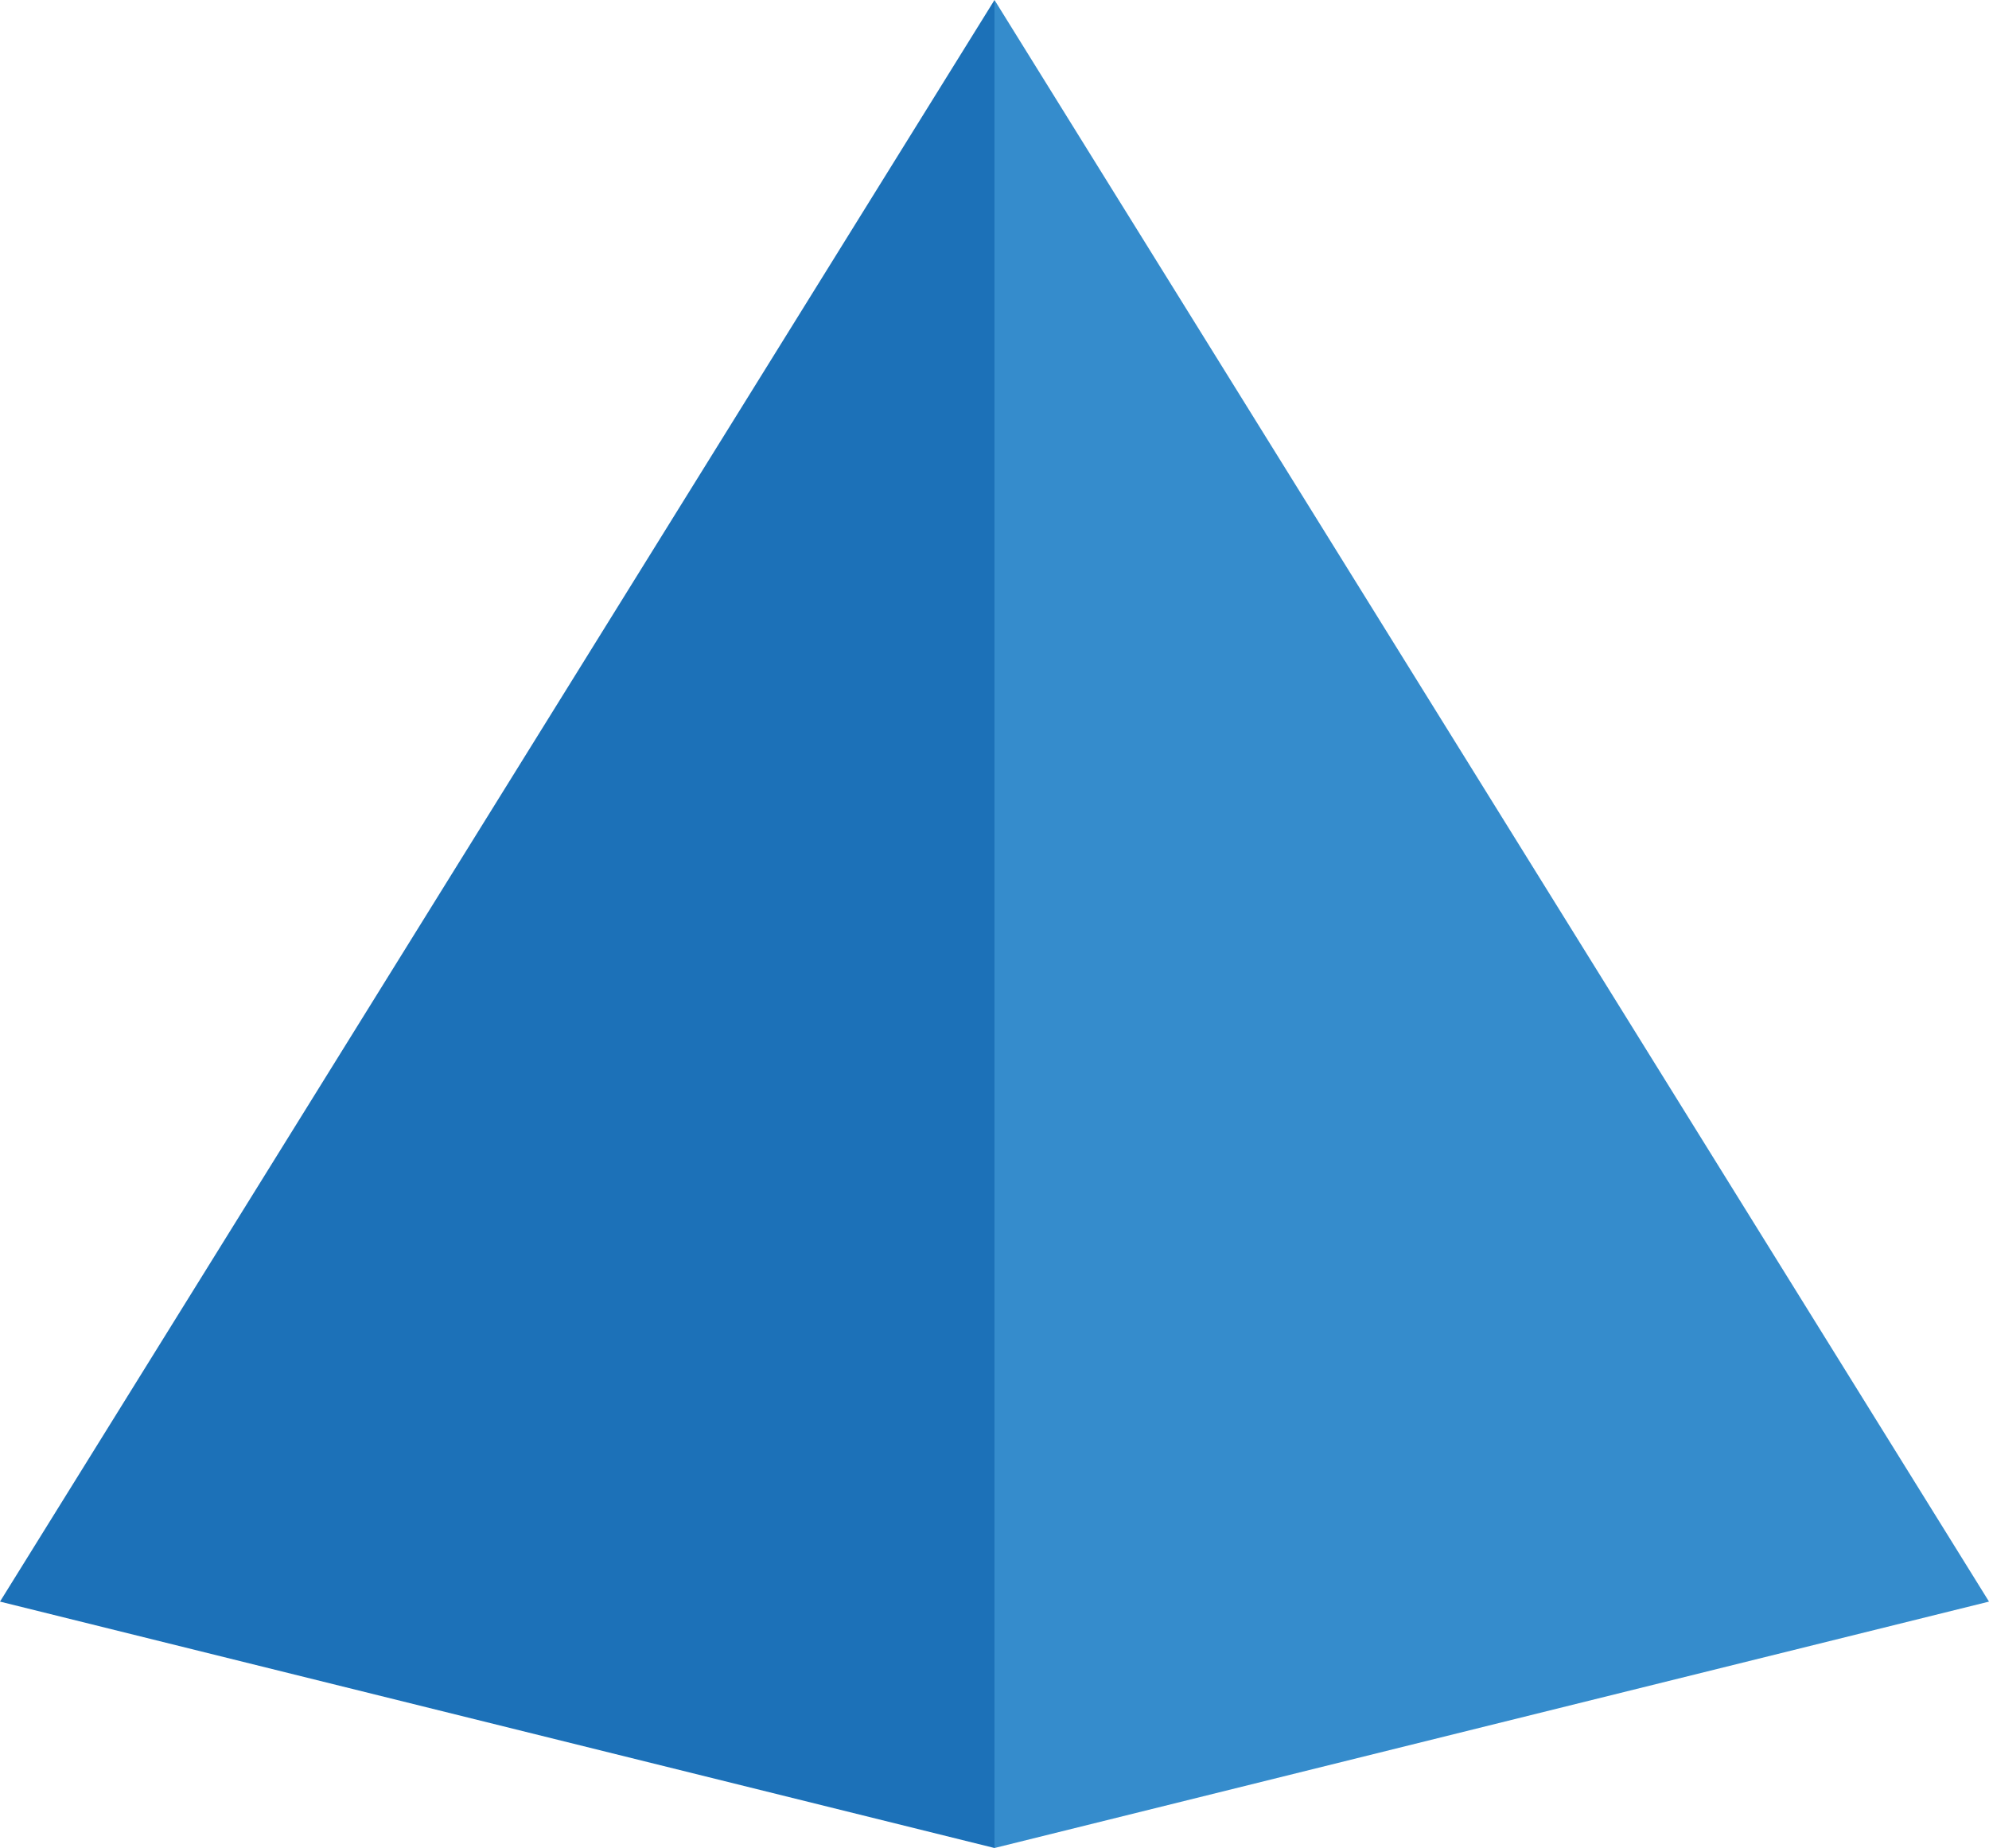 <?xml version="1.0" encoding="utf-8"?>
<!-- Generator: Adobe Illustrator 24.2.0, SVG Export Plug-In . SVG Version: 6.00 Build 0)  -->
<svg version="1.1" id="图层_1" xmlns="http://www.w3.org/2000/svg" xmlns:xlink="http://www.w3.org/1999/xlink" x="0px" y="0px"
	 viewBox="0 0 226 210" style="enable-background:new 0 0 226 210;" xml:space="preserve">
<style type="text/css">
	.st0{fill:#358CCC;}
	.st1{fill:#1C71B8;}
	.st2{fill:#5CC1D6;}
	.st3{fill:#17AEB7;}
	.st4{clip-path:url(#SVGID_2_);fill:#09142F;}
</style>
<g>
	<polygon class="st0" points="113,0 226,182 113,210 	"/>
	<polygon class="st1" points="113,0 0,182 113,210 	"/>
</g>
</svg>
